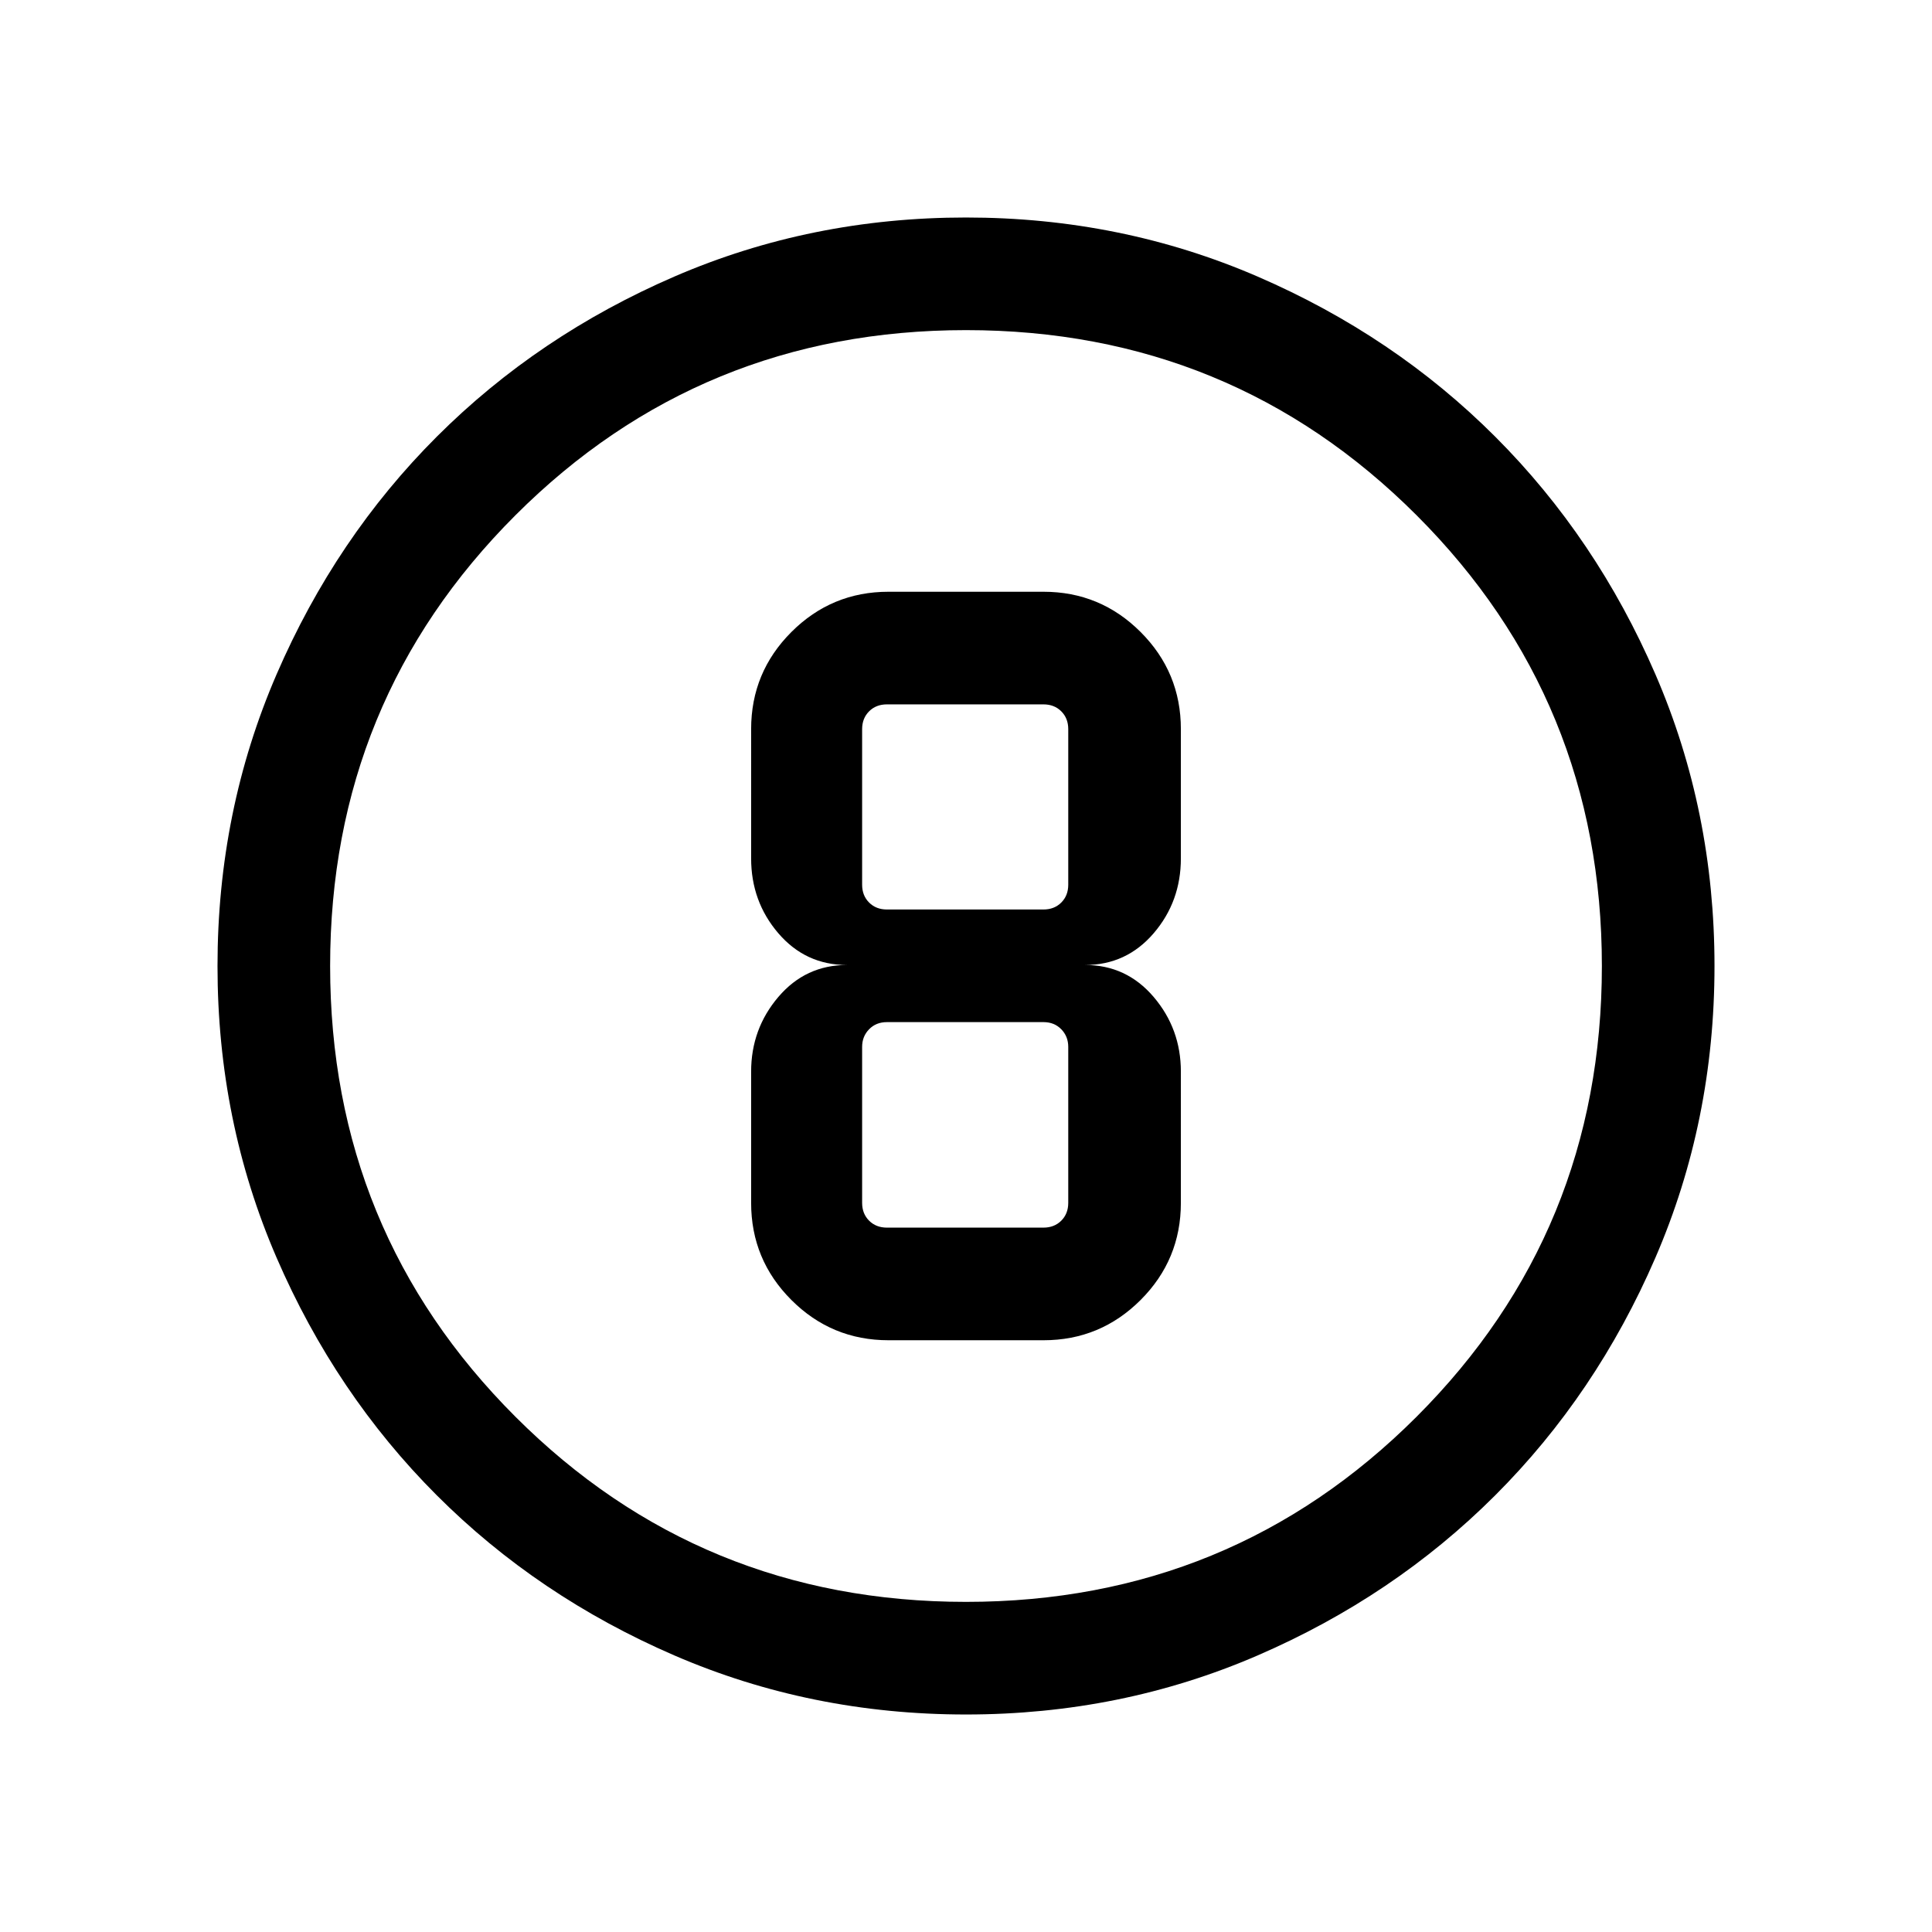 <svg xmlns="http://www.w3.org/2000/svg" height="24" viewBox="0 96 960 960" width="24"><path d="M480.025 947.922q-77.085 0-144.977-29.367-67.891-29.366-118.123-79.653-50.232-50.287-79.539-118.081-29.308-67.793-29.308-144.796 0-77.085 29.367-144.977 29.366-67.891 79.653-118.123 50.287-50.232 118.081-79.539 67.793-29.308 144.796-29.308 77.085 0 144.977 29.367 67.891 29.366 118.123 79.653 50.232 50.287 79.539 118.081 29.308 67.793 29.308 144.796 0 77.085-29.367 144.977-29.366 67.891-79.653 118.123-50.287 50.232-118.081 79.539-67.793 29.308-144.796 29.308Zm-.038-55.96q131.898 0 223.936-92.026 92.039-92.026 92.039-223.923 0-131.898-92.026-223.936-92.026-92.039-223.923-92.039-131.898 0-223.936 92.026-92.039 92.026-92.039 223.923 0 131.898 92.026 223.936 92.026 92.039 223.923 92.039ZM480 576Zm-38.5 185.961h77q28.257 0 48.263-20.006 20.006-20.006 20.006-48.263V628.5q0-21.25-13.524-37.125T539.192 575.5q20.529 0 34.053-15.763 13.524-15.762 13.524-37.237v-64.192q0-28.257-20.006-48.263-20.006-20.006-48.263-20.006h-77q-28.257 0-48.263 20.006-20.006 20.006-20.006 48.263V522.5q0 21.475 13.524 37.237 13.524 15.763 34.053 15.763-20.529 0-34.053 15.875-13.524 15.875-13.524 37.125v65.192q0 28.257 20.006 48.263 20.006 20.006 48.263 20.006Zm-.807-315.962H518.5q5.385 0 8.847 3.462 3.461 3.462 3.461 8.847v77.307q0 5.385-3.461 8.847-3.462 3.462-8.847 3.462h-77.807q-5.386 0-8.847-3.462-3.462-3.462-3.462-8.847v-77.307q0-5.385 3.462-8.847 3.461-3.462 8.847-3.462Zm0 260.002q-5.386 0-8.847-3.462-3.462-3.462-3.462-8.847v-77.499q0-5.193 3.462-8.751 3.461-3.558 8.847-3.558H518.5q5.385 0 8.847 3.558 3.461 3.558 3.461 8.751v77.499q0 5.385-3.461 8.847-3.462 3.462-8.847 3.462h-77.807Z"/></svg>